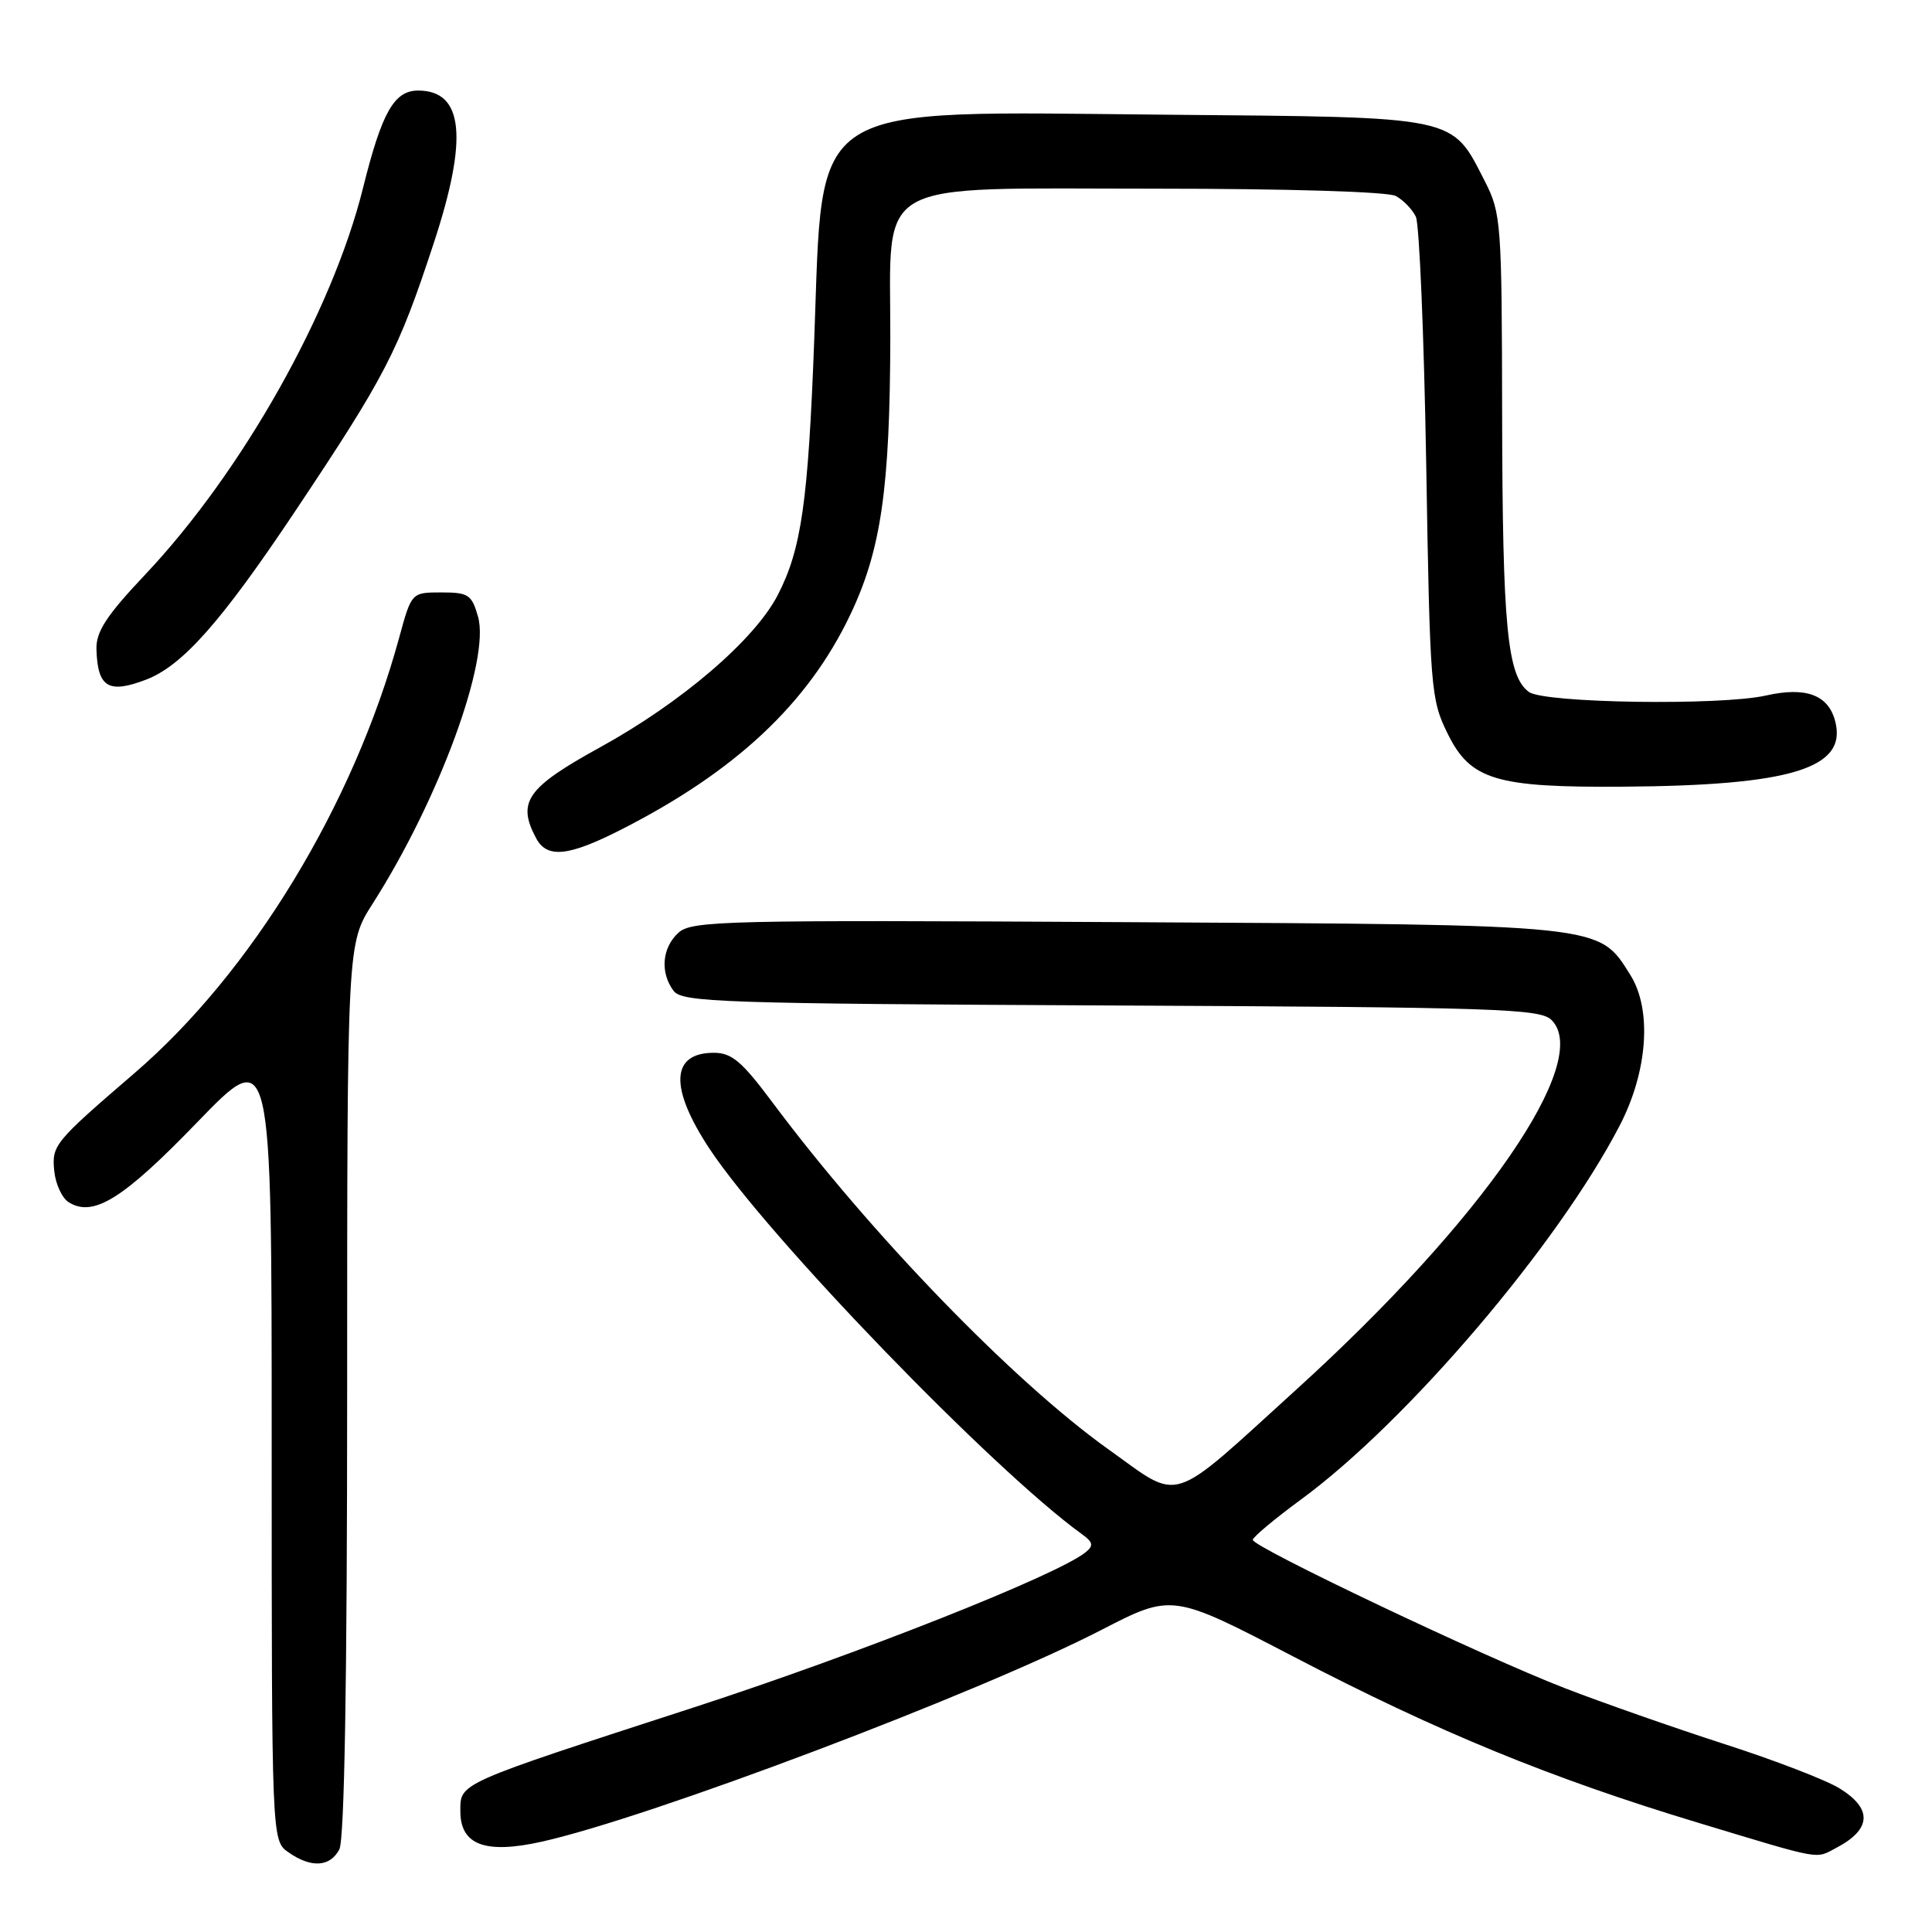 <?xml version="1.0" encoding="UTF-8" standalone="no"?>
<!DOCTYPE svg PUBLIC "-//W3C//DTD SVG 1.1//EN" "http://www.w3.org/Graphics/SVG/1.1/DTD/svg11.dtd" >
<svg xmlns="http://www.w3.org/2000/svg" xmlns:xlink="http://www.w3.org/1999/xlink" version="1.1" viewBox="0 0 256 256">
 <g >
 <path fill="currentColor"
d=" M 44.96 245.07 C 45.64 243.80 46.00 222.87 46.00 184.09 C 46.00 125.04 46.00 125.04 49.36 119.77 C 58.16 105.99 64.98 87.42 63.34 81.71 C 62.51 78.79 62.06 78.50 58.48 78.50 C 54.53 78.50 54.53 78.50 52.89 84.50 C 46.86 106.61 33.35 128.84 17.84 142.18 C 7.16 151.37 6.85 151.75 7.19 155.17 C 7.36 156.89 8.22 158.75 9.10 159.30 C 12.36 161.34 16.30 158.89 26.15 148.69 C 36.00 138.50 36.00 138.50 36.00 191.19 C 36.00 243.89 36.00 243.89 38.22 245.44 C 41.22 247.54 43.71 247.40 44.96 245.07 Z  M 243.32 244.85 C 247.99 242.39 248.14 239.67 243.75 236.97 C 241.96 235.86 235.10 233.22 228.50 231.10 C 221.90 228.97 212.37 225.63 207.32 223.68 C 196.59 219.53 166.00 204.99 166.00 204.04 C 166.00 203.68 168.89 201.26 172.42 198.67 C 186.48 188.35 206.42 164.94 214.62 149.14 C 218.34 141.96 218.92 133.79 216.03 129.19 C 211.79 122.43 212.85 122.54 149.15 122.19 C 96.04 121.89 91.66 121.99 89.90 123.59 C 87.72 125.57 87.44 128.86 89.25 131.29 C 90.39 132.81 95.57 132.99 147.21 133.23 C 198.55 133.47 204.09 133.66 205.59 135.16 C 211.03 140.60 196.47 161.69 171.85 184.05 C 154.64 199.68 156.67 199.03 146.85 192.03 C 134.26 183.04 115.37 163.53 102.30 146.00 C 98.30 140.64 96.95 139.50 94.59 139.50 C 88.86 139.50 88.67 144.14 94.05 152.27 C 101.81 163.97 131.51 194.71 143.34 203.27 C 144.85 204.36 144.94 204.80 143.84 205.69 C 140.08 208.72 113.71 219.16 92.00 226.22 C 60.41 236.48 61.00 236.21 61.00 240.01 C 61.00 244.46 64.29 245.70 71.75 244.04 C 86.02 240.87 129.66 224.37 145.91 215.99 C 155.32 211.14 155.32 211.14 171.41 219.52 C 190.63 229.53 205.45 235.61 225.00 241.52 C 241.69 246.56 240.48 246.34 243.32 244.85 Z  M 82.26 109.95 C 97.45 102.23 107.04 93.25 112.65 81.49 C 116.75 72.90 117.93 64.75 117.97 44.70 C 118.01 23.35 115.07 25.00 153.02 25.00 C 170.61 25.00 183.89 25.40 184.95 25.97 C 185.95 26.51 187.14 27.74 187.61 28.72 C 188.07 29.70 188.69 44.45 188.98 61.50 C 189.48 91.41 189.58 92.67 191.83 97.23 C 194.84 103.34 198.19 104.36 215.00 104.24 C 237.41 104.09 244.84 101.79 243.16 95.52 C 242.24 92.06 239.26 90.97 234.00 92.16 C 227.99 93.52 204.62 93.17 202.59 91.69 C 199.72 89.59 199.09 83.11 199.04 54.96 C 199.00 29.46 198.91 28.25 196.75 24.02 C 192.29 15.30 193.46 15.54 154.70 15.20 C 106.31 14.77 109.10 13.00 107.89 45.00 C 107.09 66.49 106.19 72.78 103.06 78.84 C 99.99 84.79 90.30 93.09 79.50 99.03 C 69.80 104.37 68.47 106.26 71.04 111.07 C 72.48 113.77 75.30 113.49 82.26 109.95 Z  M 19.32 90.07 C 24.16 88.23 29.28 82.45 39.07 67.80 C 51.10 49.78 52.74 46.62 57.46 32.26 C 62.07 18.26 61.43 12.00 55.40 12.00 C 52.23 12.00 50.60 14.87 48.11 24.88 C 44.03 41.31 32.10 62.49 19.29 76.08 C 14.10 81.57 12.72 83.69 12.78 86.02 C 12.93 91.07 14.35 91.96 19.32 90.07 Z "/>
</g>
</svg>